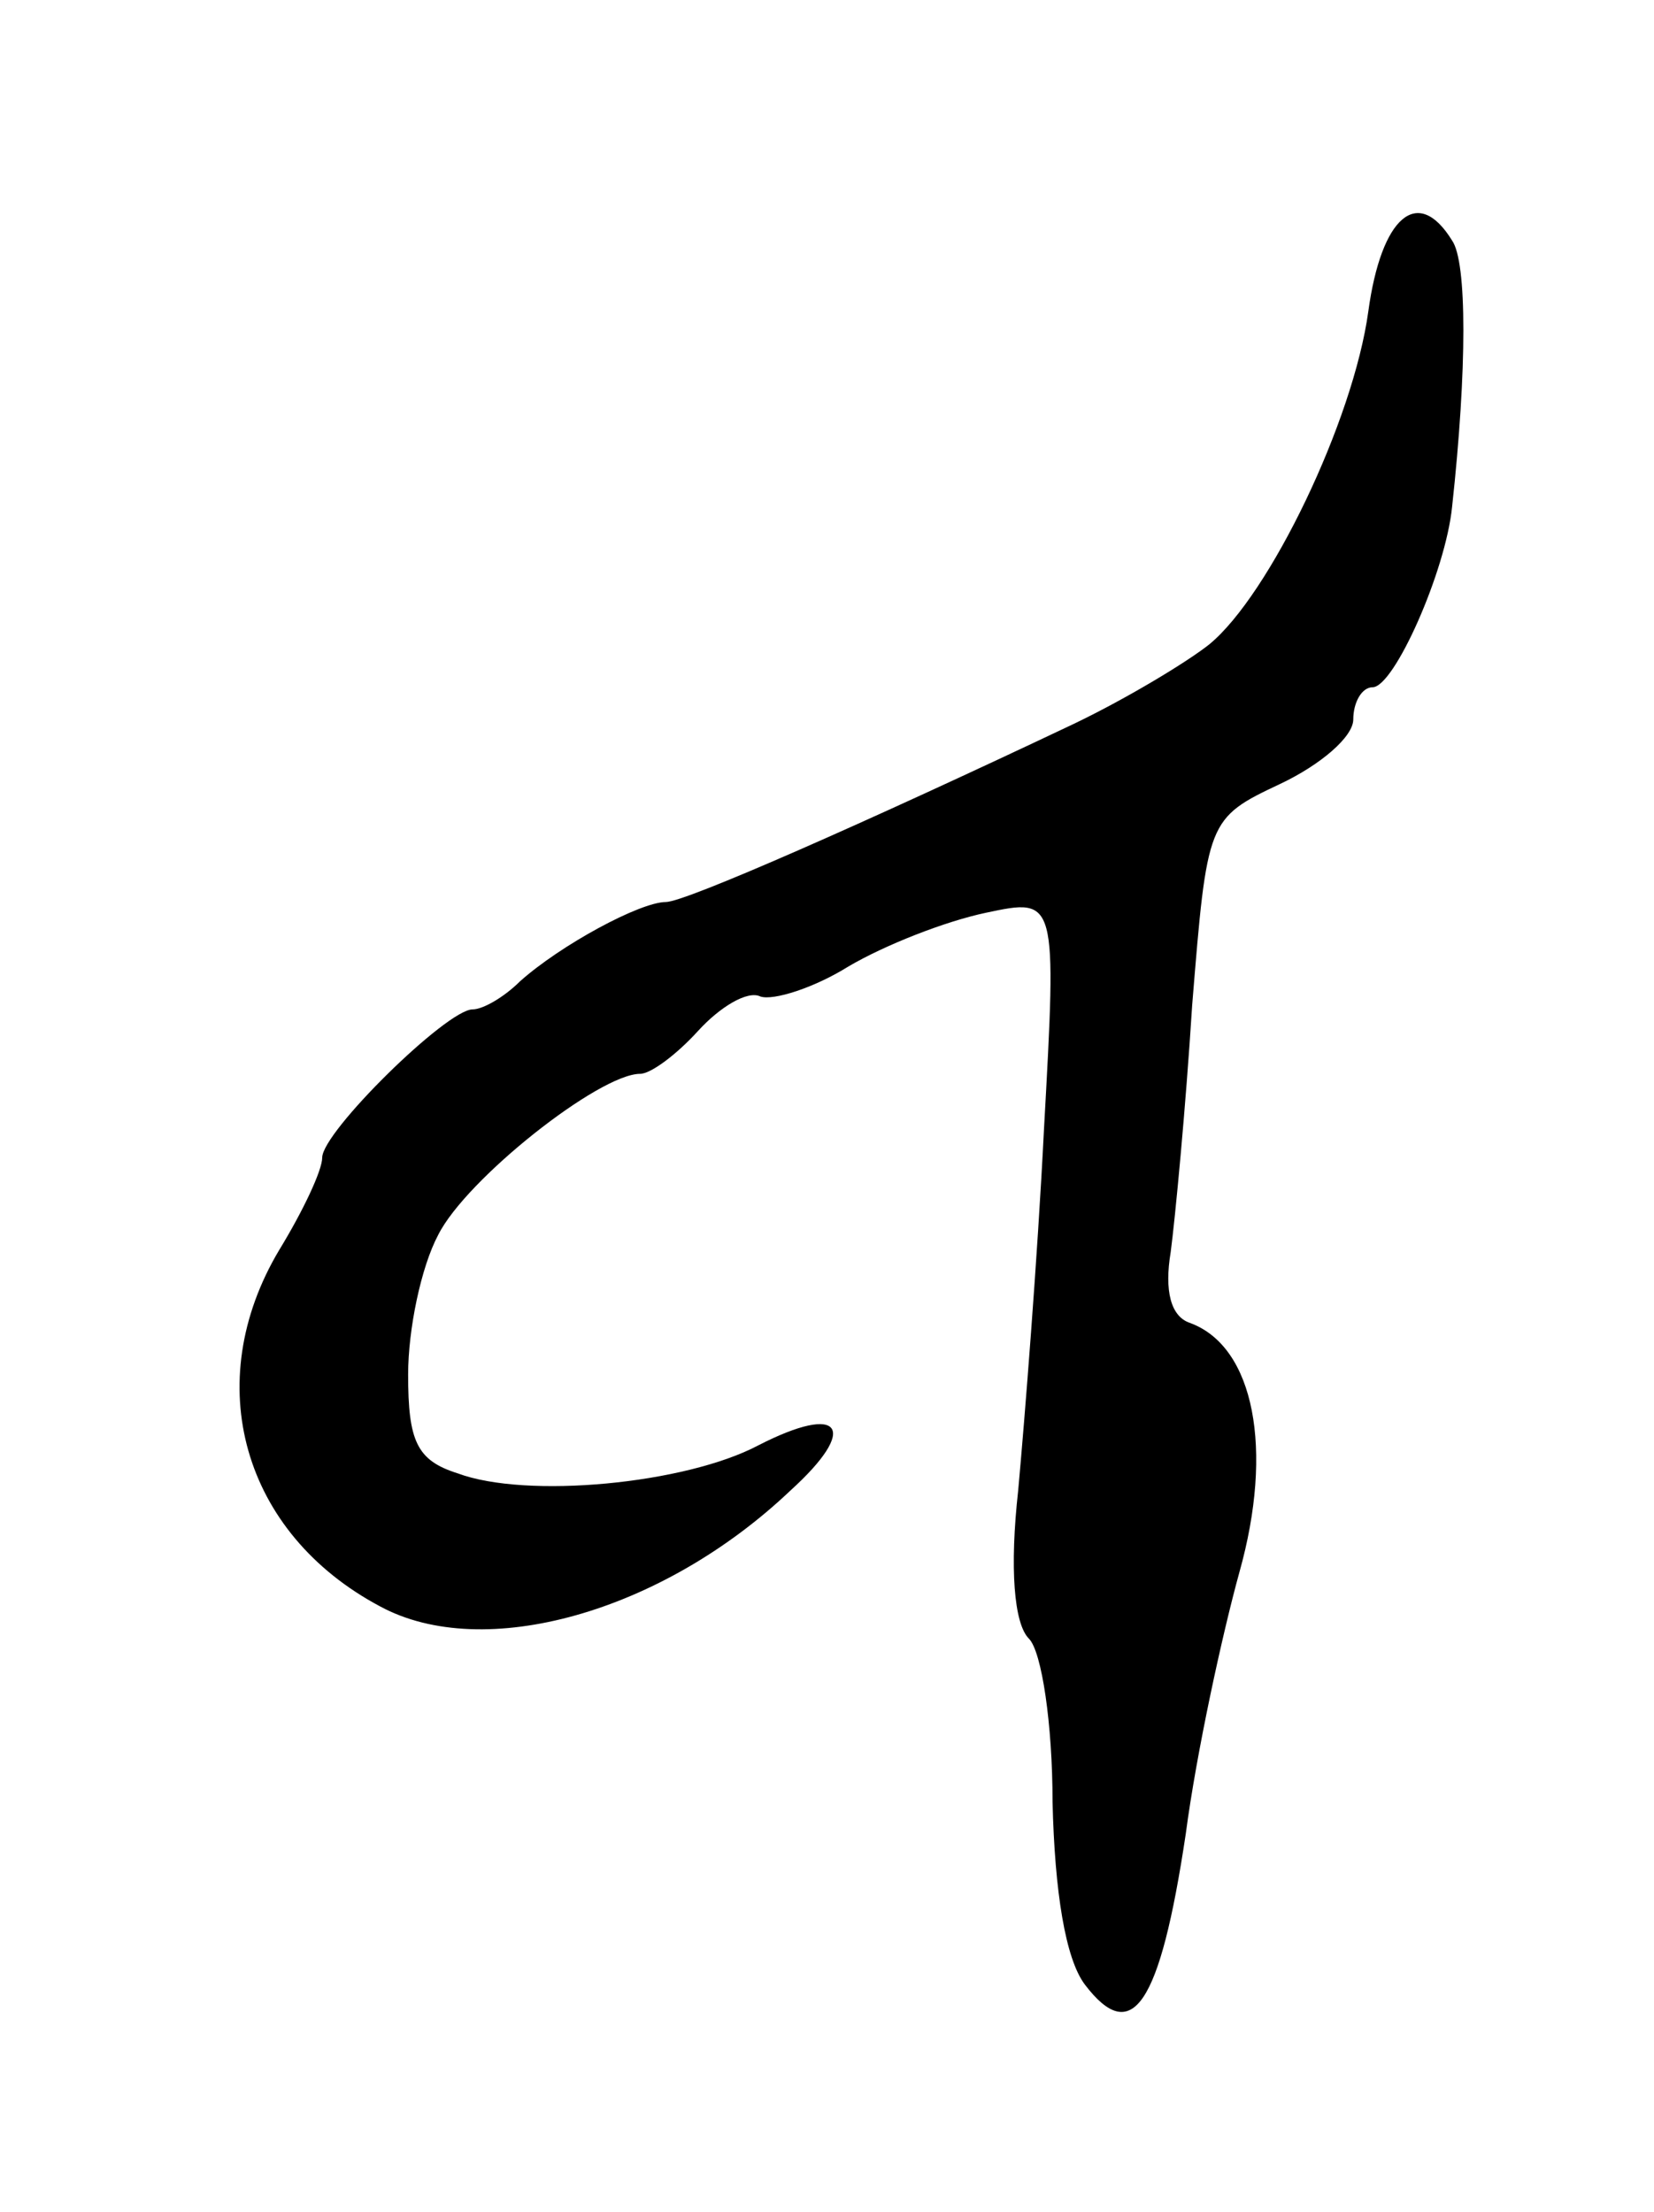 <svg version="1.0" xmlns="http://www.w3.org/2000/svg"
 width="77pt" height="103pt" viewBox="0 0 77 103"
 preserveAspectRatio="xMidYMid meet">
<g transform="translate(0,103) scale(0.1,-0.1)"
fill="#000000" stroke="none">
<path d="M637 885 c-7 -51 -46 -132 -74 -155 -10 -8 -38 -25 -63 -37 -97 -46
-181 -83 -190 -83 -12 0 -49 -20 -68 -37 -7 -7 -17 -13 -22 -13 -12 0 -70 -57
-70 -69 0 -6 -9 -25 -20 -43 -37 -62 -17 -132 47 -166 48 -26 131 -3 191 54
32 29 24 41 -15 21 -34 -18 -108 -25 -140 -13 -19 6 -23 15 -23 46 0 21 6 50
14 65 13 26 75 75 94 75 5 0 17 9 27 20 10 11 23 19 29 16 6 -2 25 4 41 14 17
10 45 21 64 25 33 7 33 7 27 -101 -3 -60 -9 -135 -12 -168 -4 -36 -2 -62 5
-69 6 -6 11 -40 11 -76 1 -42 6 -73 15 -85 22 -29 35 -10 47 70 5 38 17 93 25
122 16 57 7 105 -23 116 -9 3 -12 15 -9 33 2 15 7 67 10 115 7 86 7 87 41 103
19 9 34 22 34 30 0 8 4 15 9 15 10 0 34 54 37 84 7 64 7 114 0 124 -16 26 -33
11 -39 -33z"/>
</g>
</svg>
